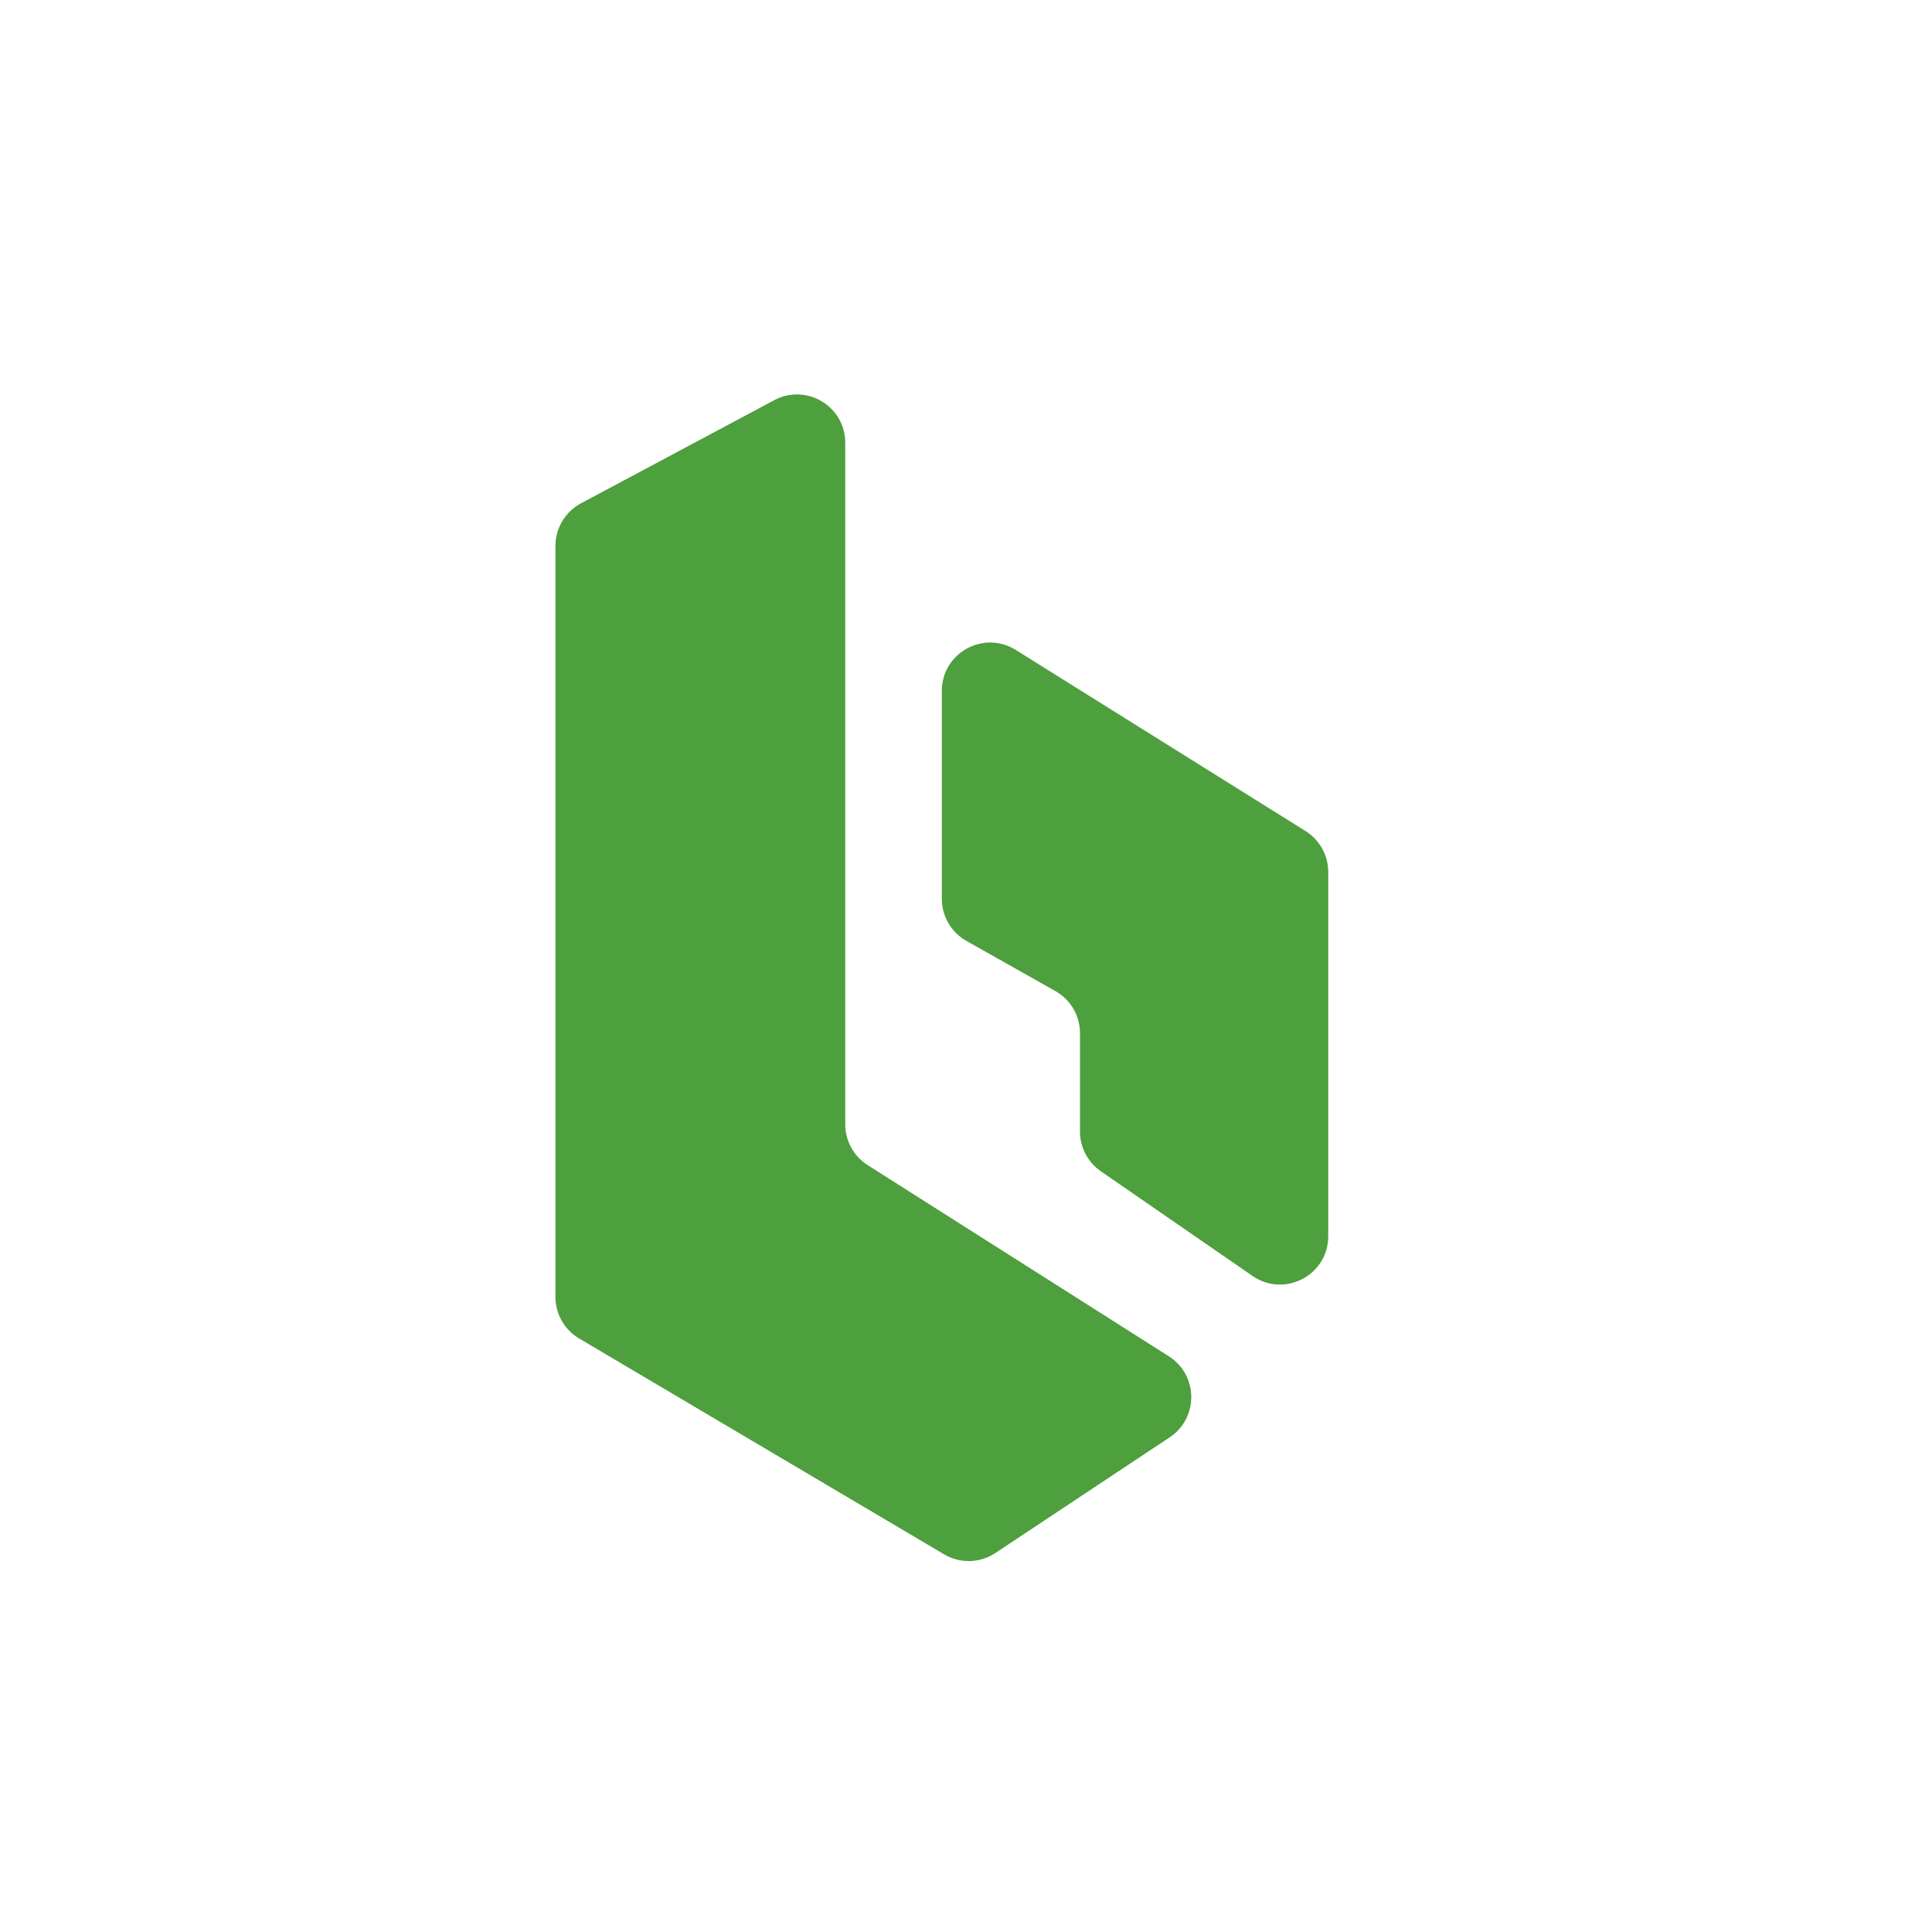 <svg width="72" height="72" viewBox="0 0 72 72" fill="none" xmlns="http://www.w3.org/2000/svg">
<path d="M28.852 14.914L21.652 18.757C21.066 19.07 20.7 19.681 20.7 20.345V48.333C20.7 48.969 21.036 49.558 21.584 49.882L35.183 57.925C35.777 58.277 36.52 58.258 37.095 57.876L43.59 53.565C44.676 52.844 44.66 51.244 43.559 50.545L32.336 43.421C31.815 43.091 31.5 42.517 31.5 41.901V16.501C31.5 15.142 30.052 14.273 28.852 14.914Z" fill="#4E9F3D"/>
<path d="M48.654 30.971L37.854 24.221C36.655 23.472 35.1 24.334 35.1 25.748V33.497C35.1 34.147 35.45 34.746 36.016 35.065L39.332 36.935C39.898 37.254 40.248 37.853 40.248 38.503V42.168C40.248 42.76 40.538 43.313 41.025 43.65L46.678 47.551C47.871 48.376 49.5 47.521 49.5 46.07V32.498C49.5 31.877 49.18 31.3 48.654 30.971Z" fill="#4E9F3D"/>
</svg>
